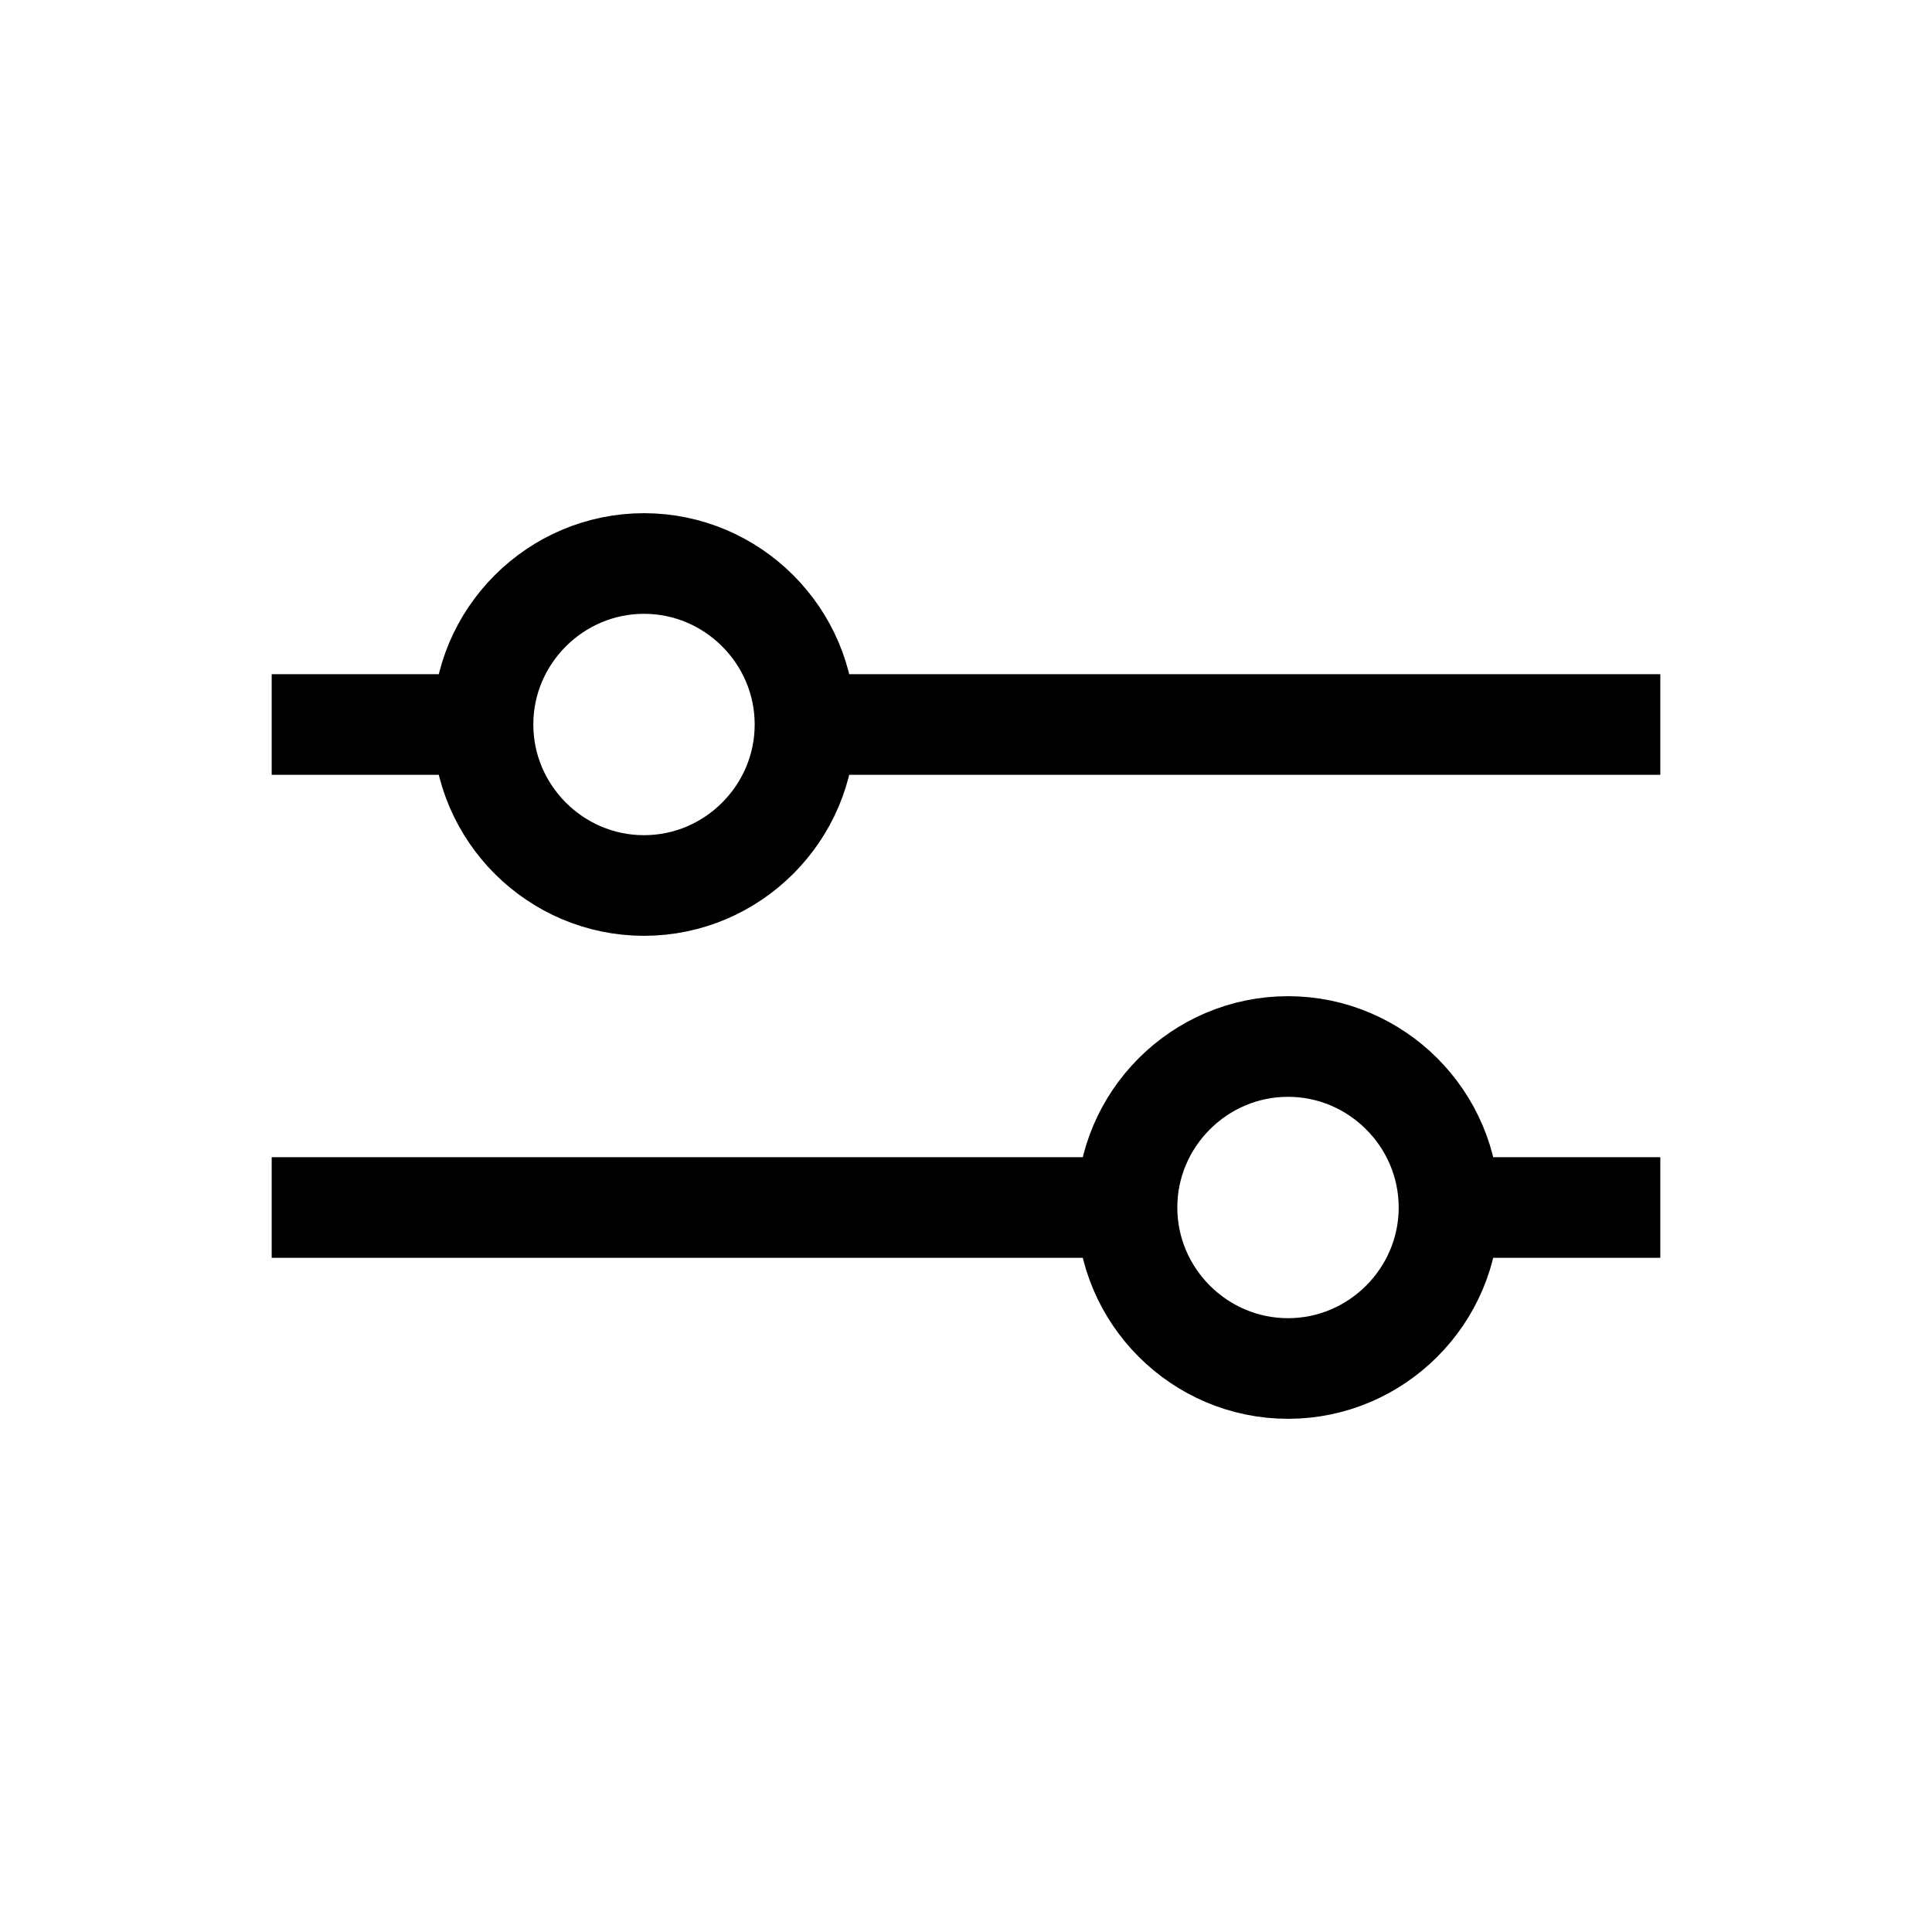 <svg width="24" height="24" viewBox="0 0 24 24" fill="none" xmlns="http://www.w3.org/2000/svg">
<path d="M18 15H20M18 15C18 13.9 17.1 13 16 13C14.9 13 14 13.9 14 15M18 15C18 16.1 17.1 17 16 17C14.9 17 14 16.1 14 15M14 15L4 15M6 9C6 10.1 6.9 11 8 11C9.1 11 10 10.1 10 9M6 9C6 7.9 6.9 7 8 7C9.1 7 10 7.9 10 9M6 9H4M10 9L20 9"
      stroke="currentColor" stroke-width="1.25" stroke-linecap="square"/>
</svg>
